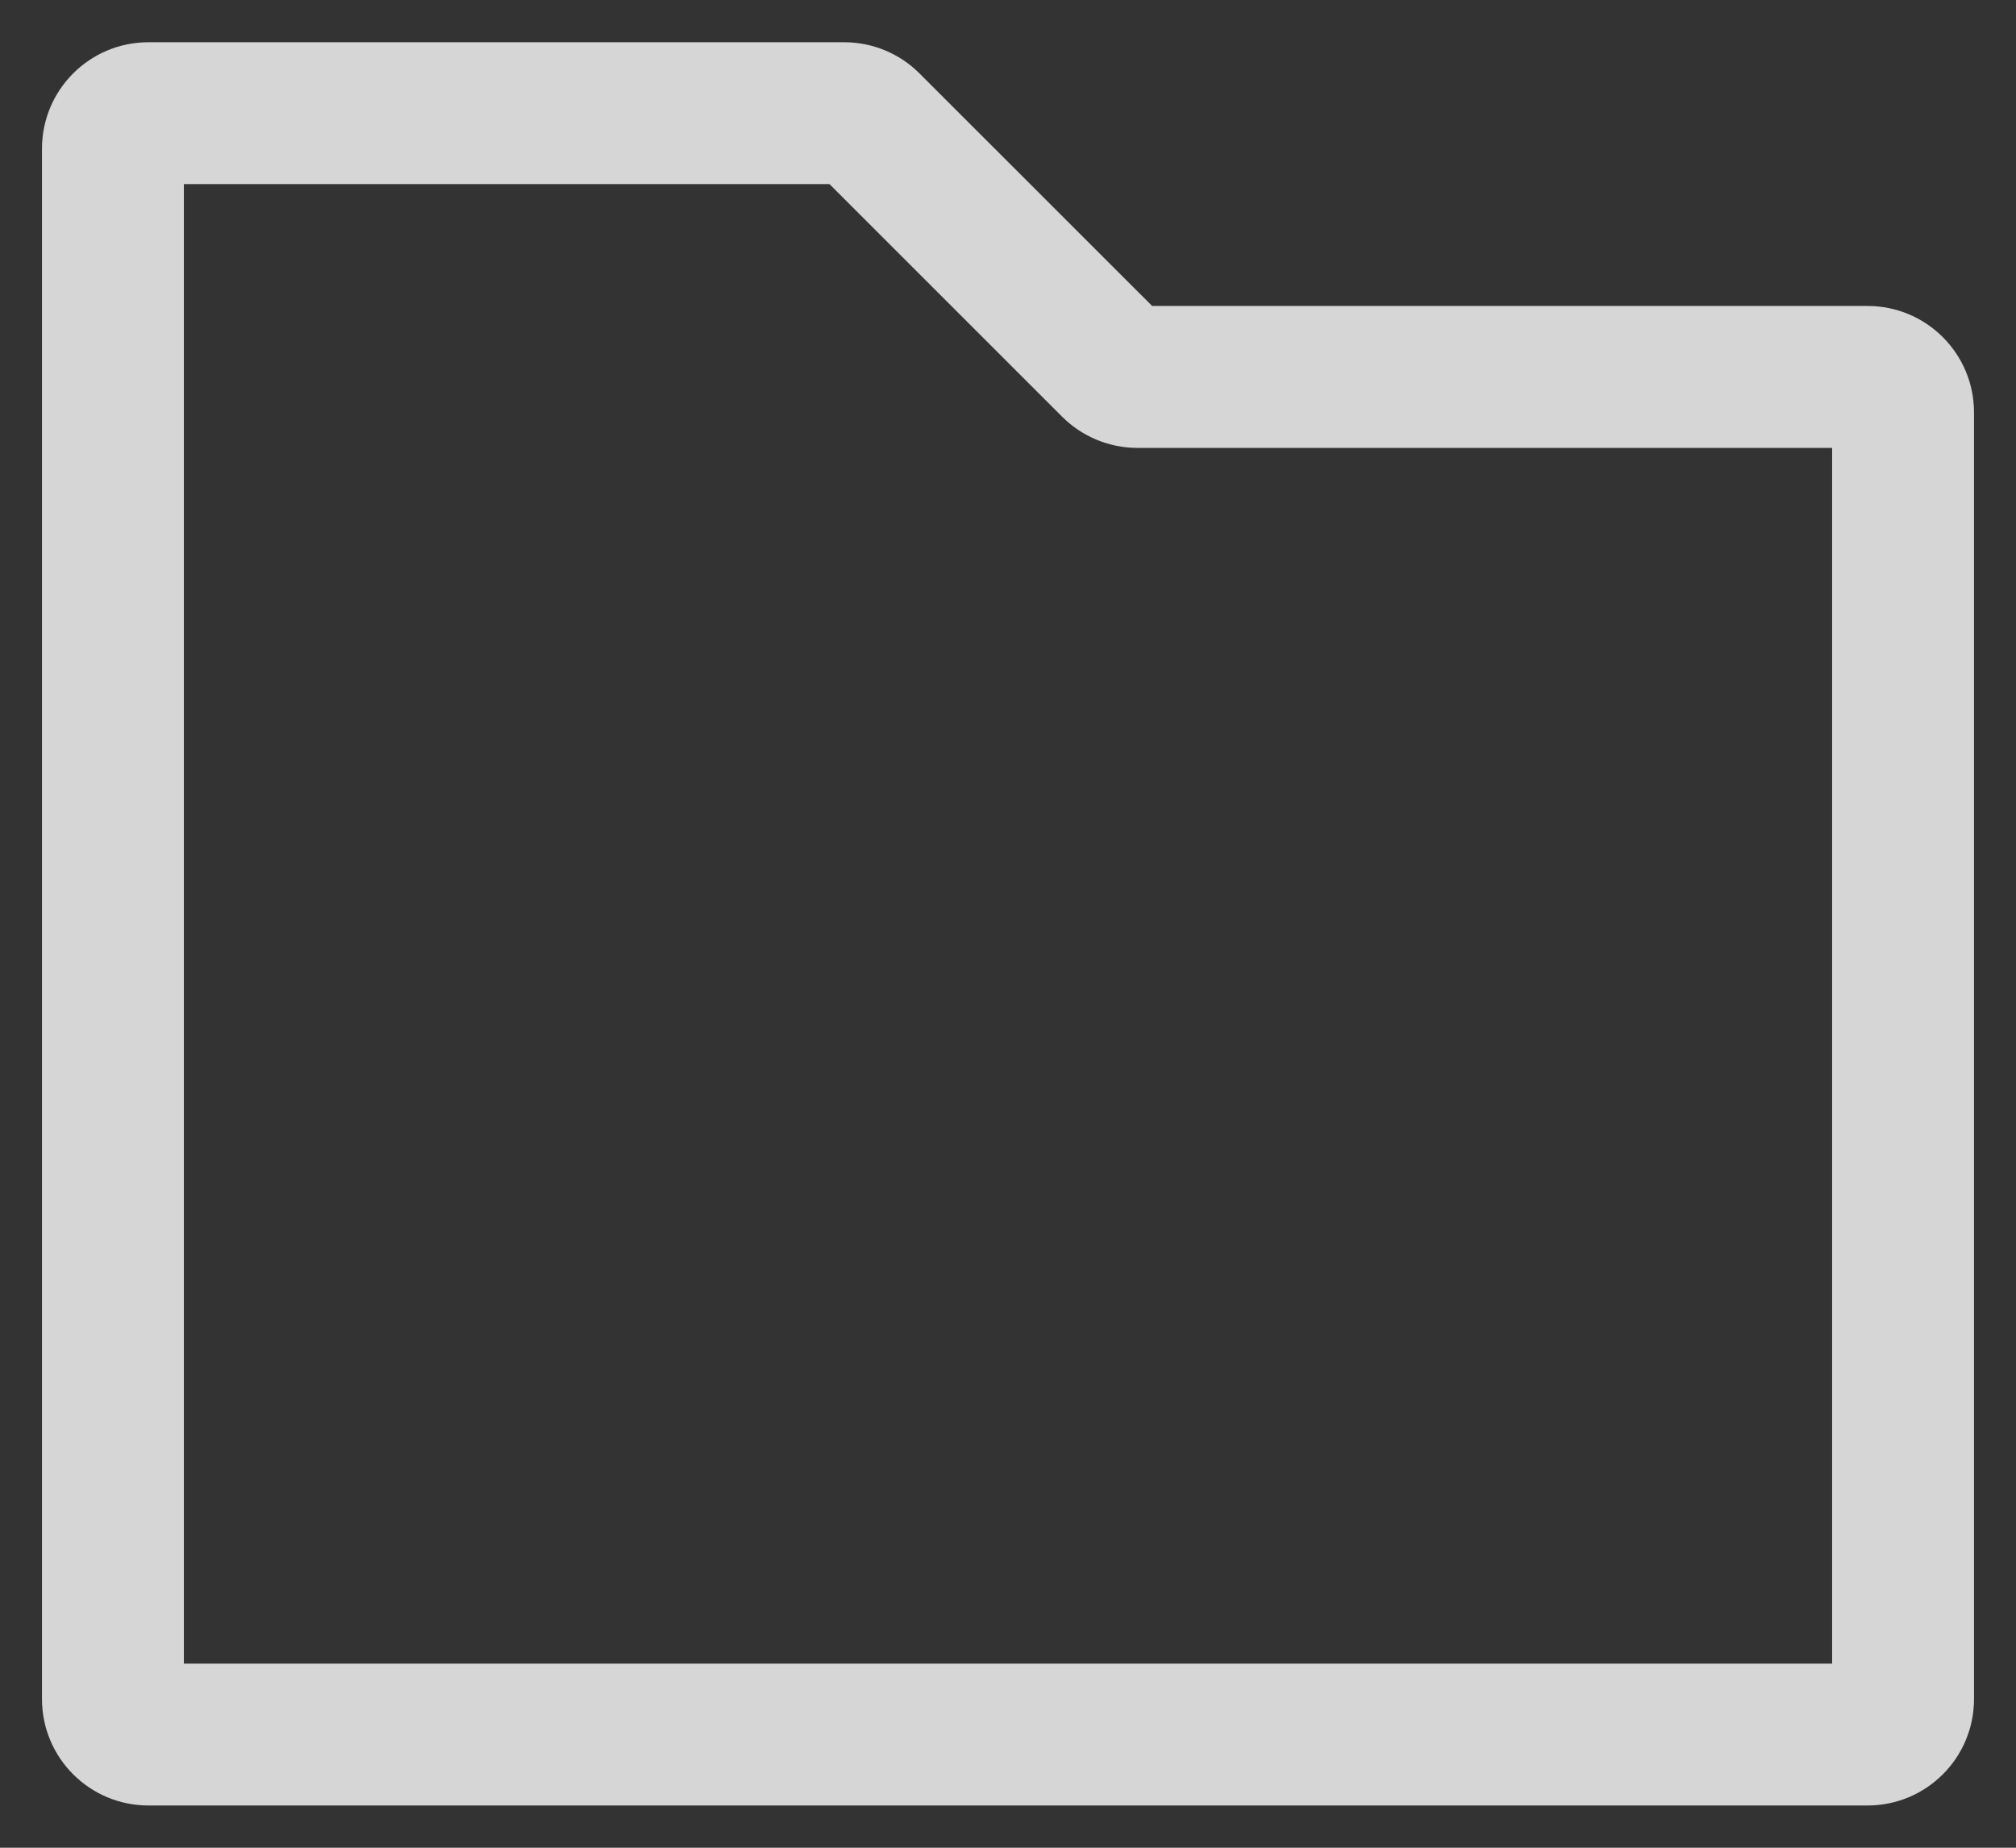 <svg width="24" height="22" viewBox="0 0 24 22" fill="none" xmlns="http://www.w3.org/2000/svg">
<rect x="0" y="0" width="24" height="22" fill="#333333" stroke="none"/>
<path fill-rule="evenodd" clip-rule="evenodd" d="M2.189 2.192V19.808H21.811V5.333H13.541C13.205 5.333 12.883 5.199 12.645 4.962L9.875 2.192H2.189ZM0.5 1.77C0.5 1.07 1.067 0.503 1.767 0.503H10.05C10.386 0.503 10.709 0.636 10.946 0.874L13.716 3.643H22.233C22.933 3.643 23.5 4.211 23.5 4.91V20.23C23.5 20.93 22.933 21.497 22.233 21.497H1.767C1.067 21.497 0.5 20.93 0.5 20.23V1.77Z" fill="white" fill-opacity="0.8"/>
</svg>
